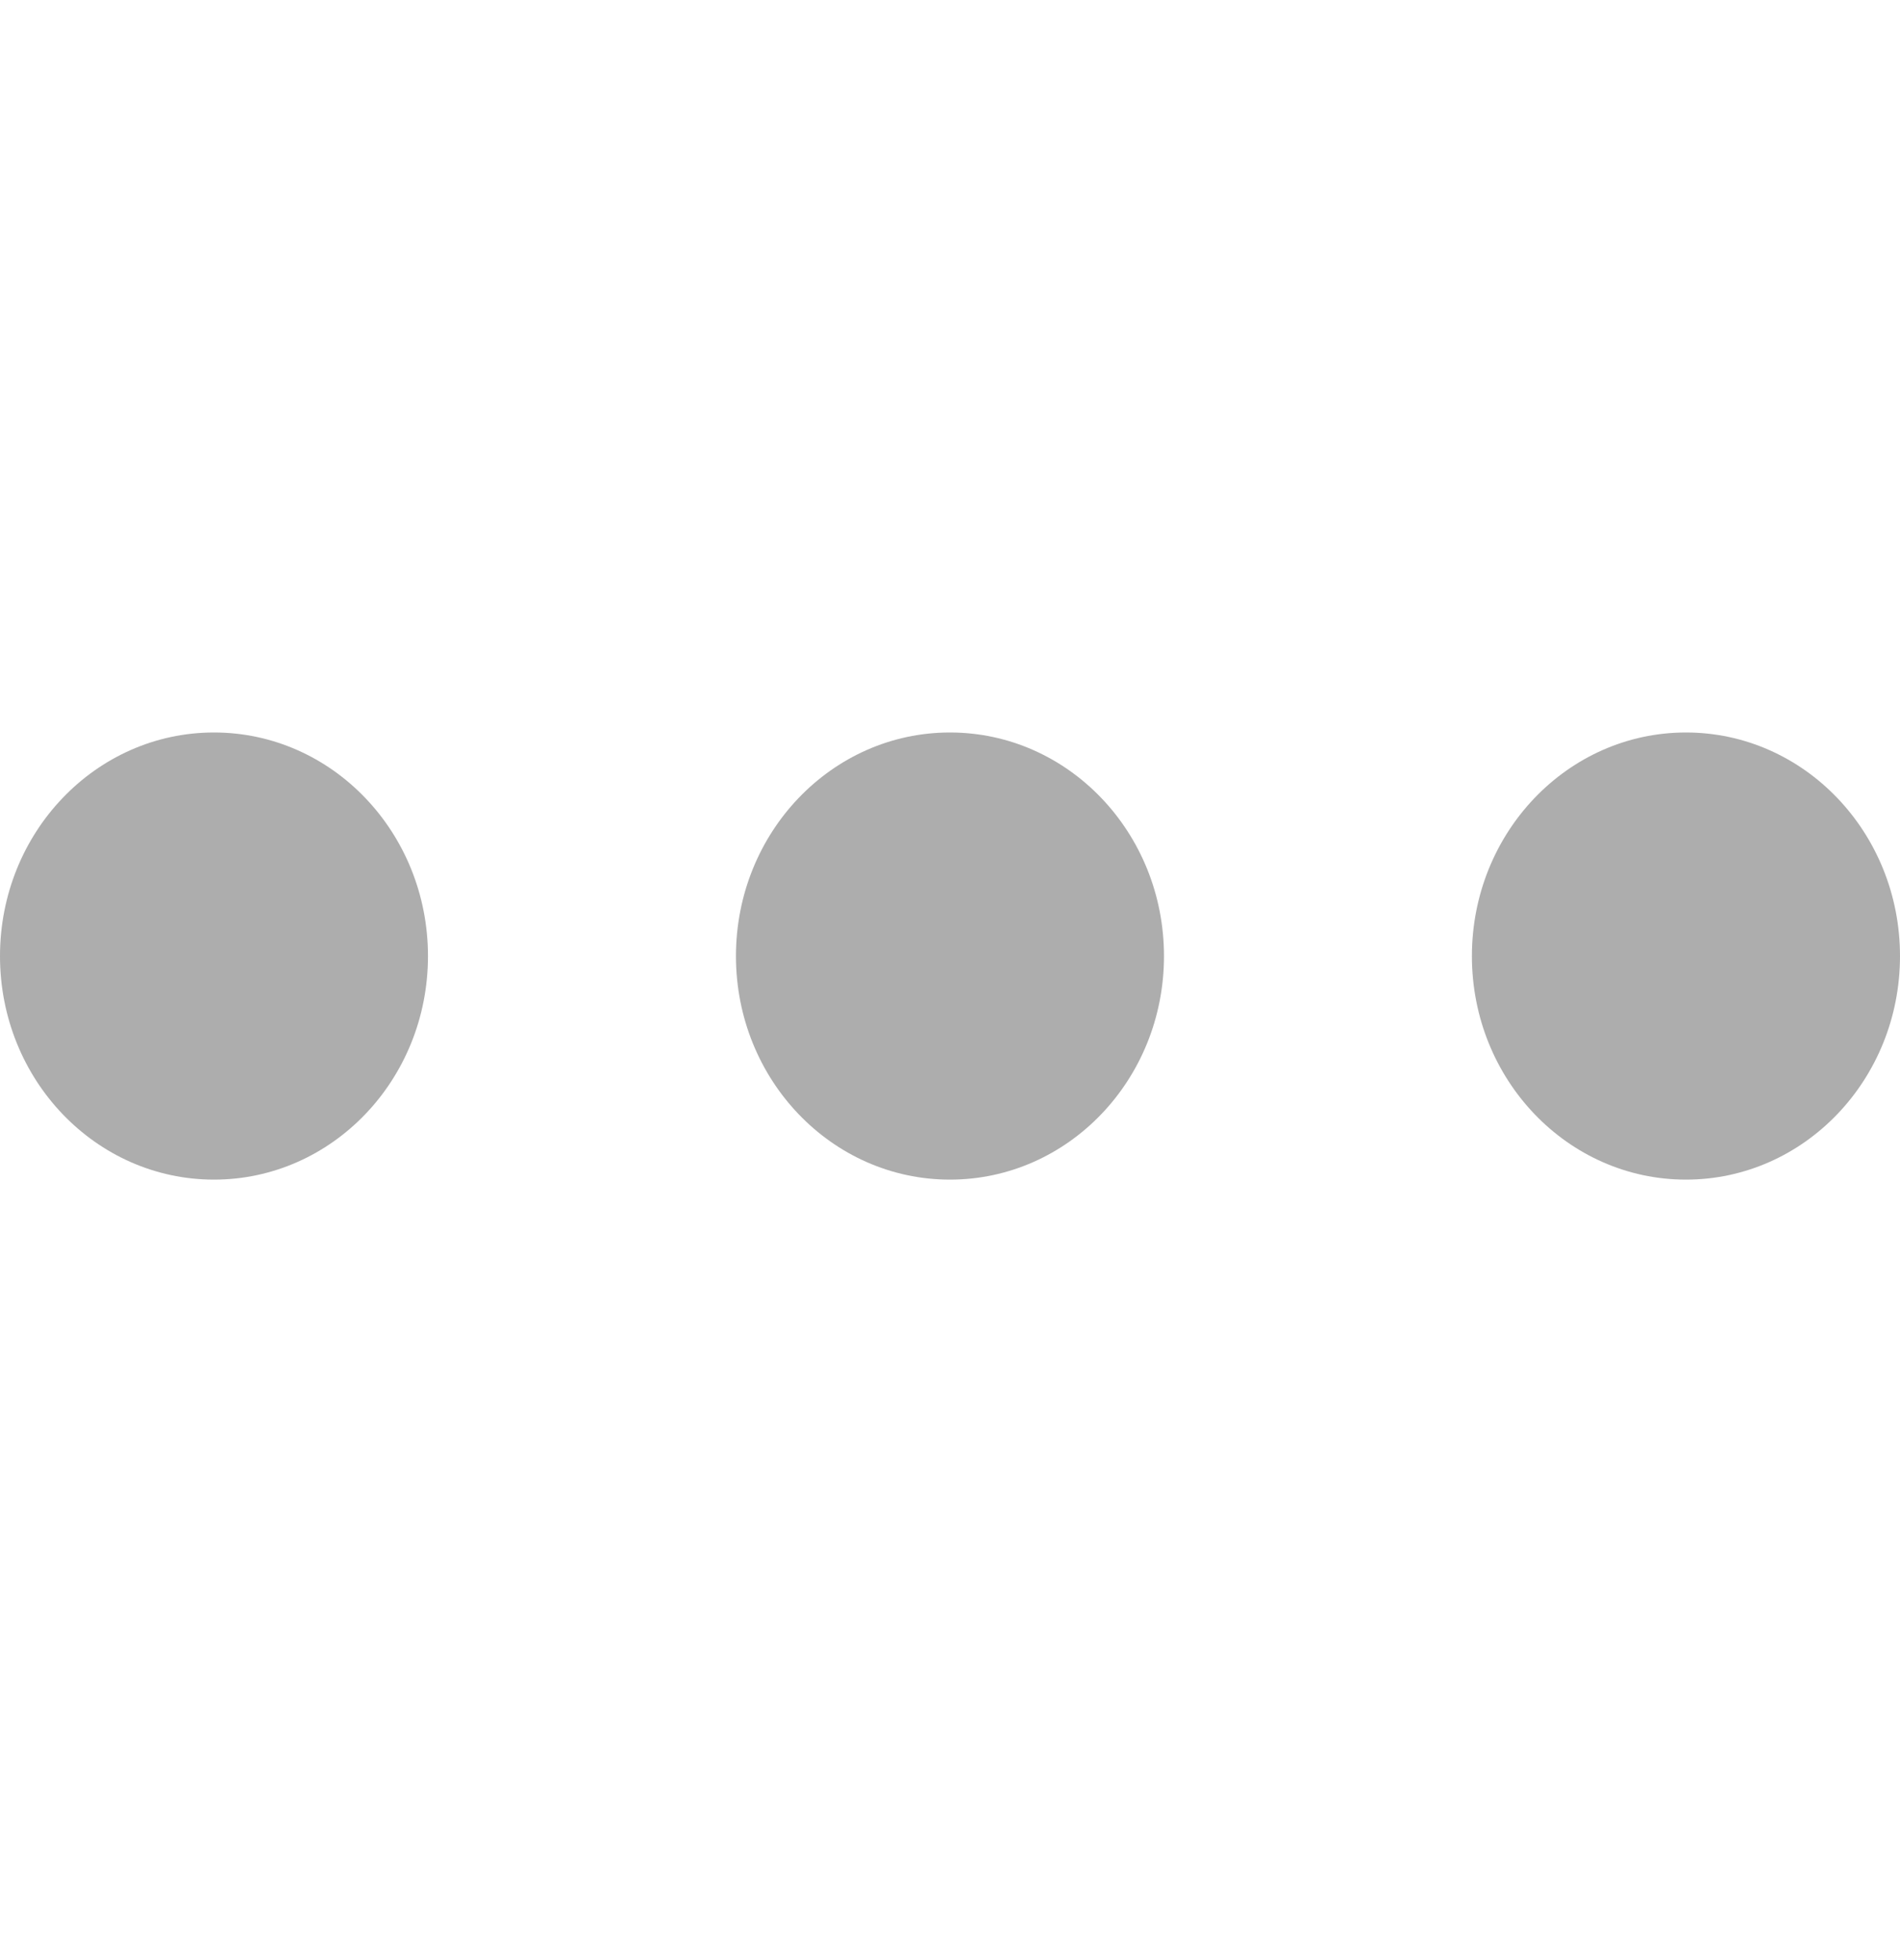 <svg xmlns="http://www.w3.org/2000/svg" width="32" height="33" viewBox="0 0 32 33">
  <g fill="none" fill-rule="evenodd" transform="translate(0 .313)">
    <rect width="32" height="32" fill="#D8D8D8" opacity="0"/>
    <path fill="#ADADAD" fill-rule="nonzero" d="M28.395,19.547 C26.404,19.547 24.79,17.864 24.79,15.784 C24.79,13.704 26.404,12.019 28.395,12.019 C30.385,12.019 32,13.704 32,15.784 C32,17.864 30.385,19.547 28.395,19.547 Z M15.999,19.547 C14.009,19.547 12.395,17.864 12.395,15.784 C12.395,13.704 14.009,12.019 15.999,12.019 C17.99,12.019 19.604,13.704 19.604,15.784 C19.604,17.864 17.99,19.547 15.999,19.547 Z M3.604,19.547 C1.613,19.547 0,17.864 0,15.784 C0,13.704 1.613,12.019 3.604,12.019 C5.594,12.019 7.208,13.704 7.208,15.784 C7.208,17.864 5.594,19.547 3.604,19.547 Z"/>
  </g>
</svg>
